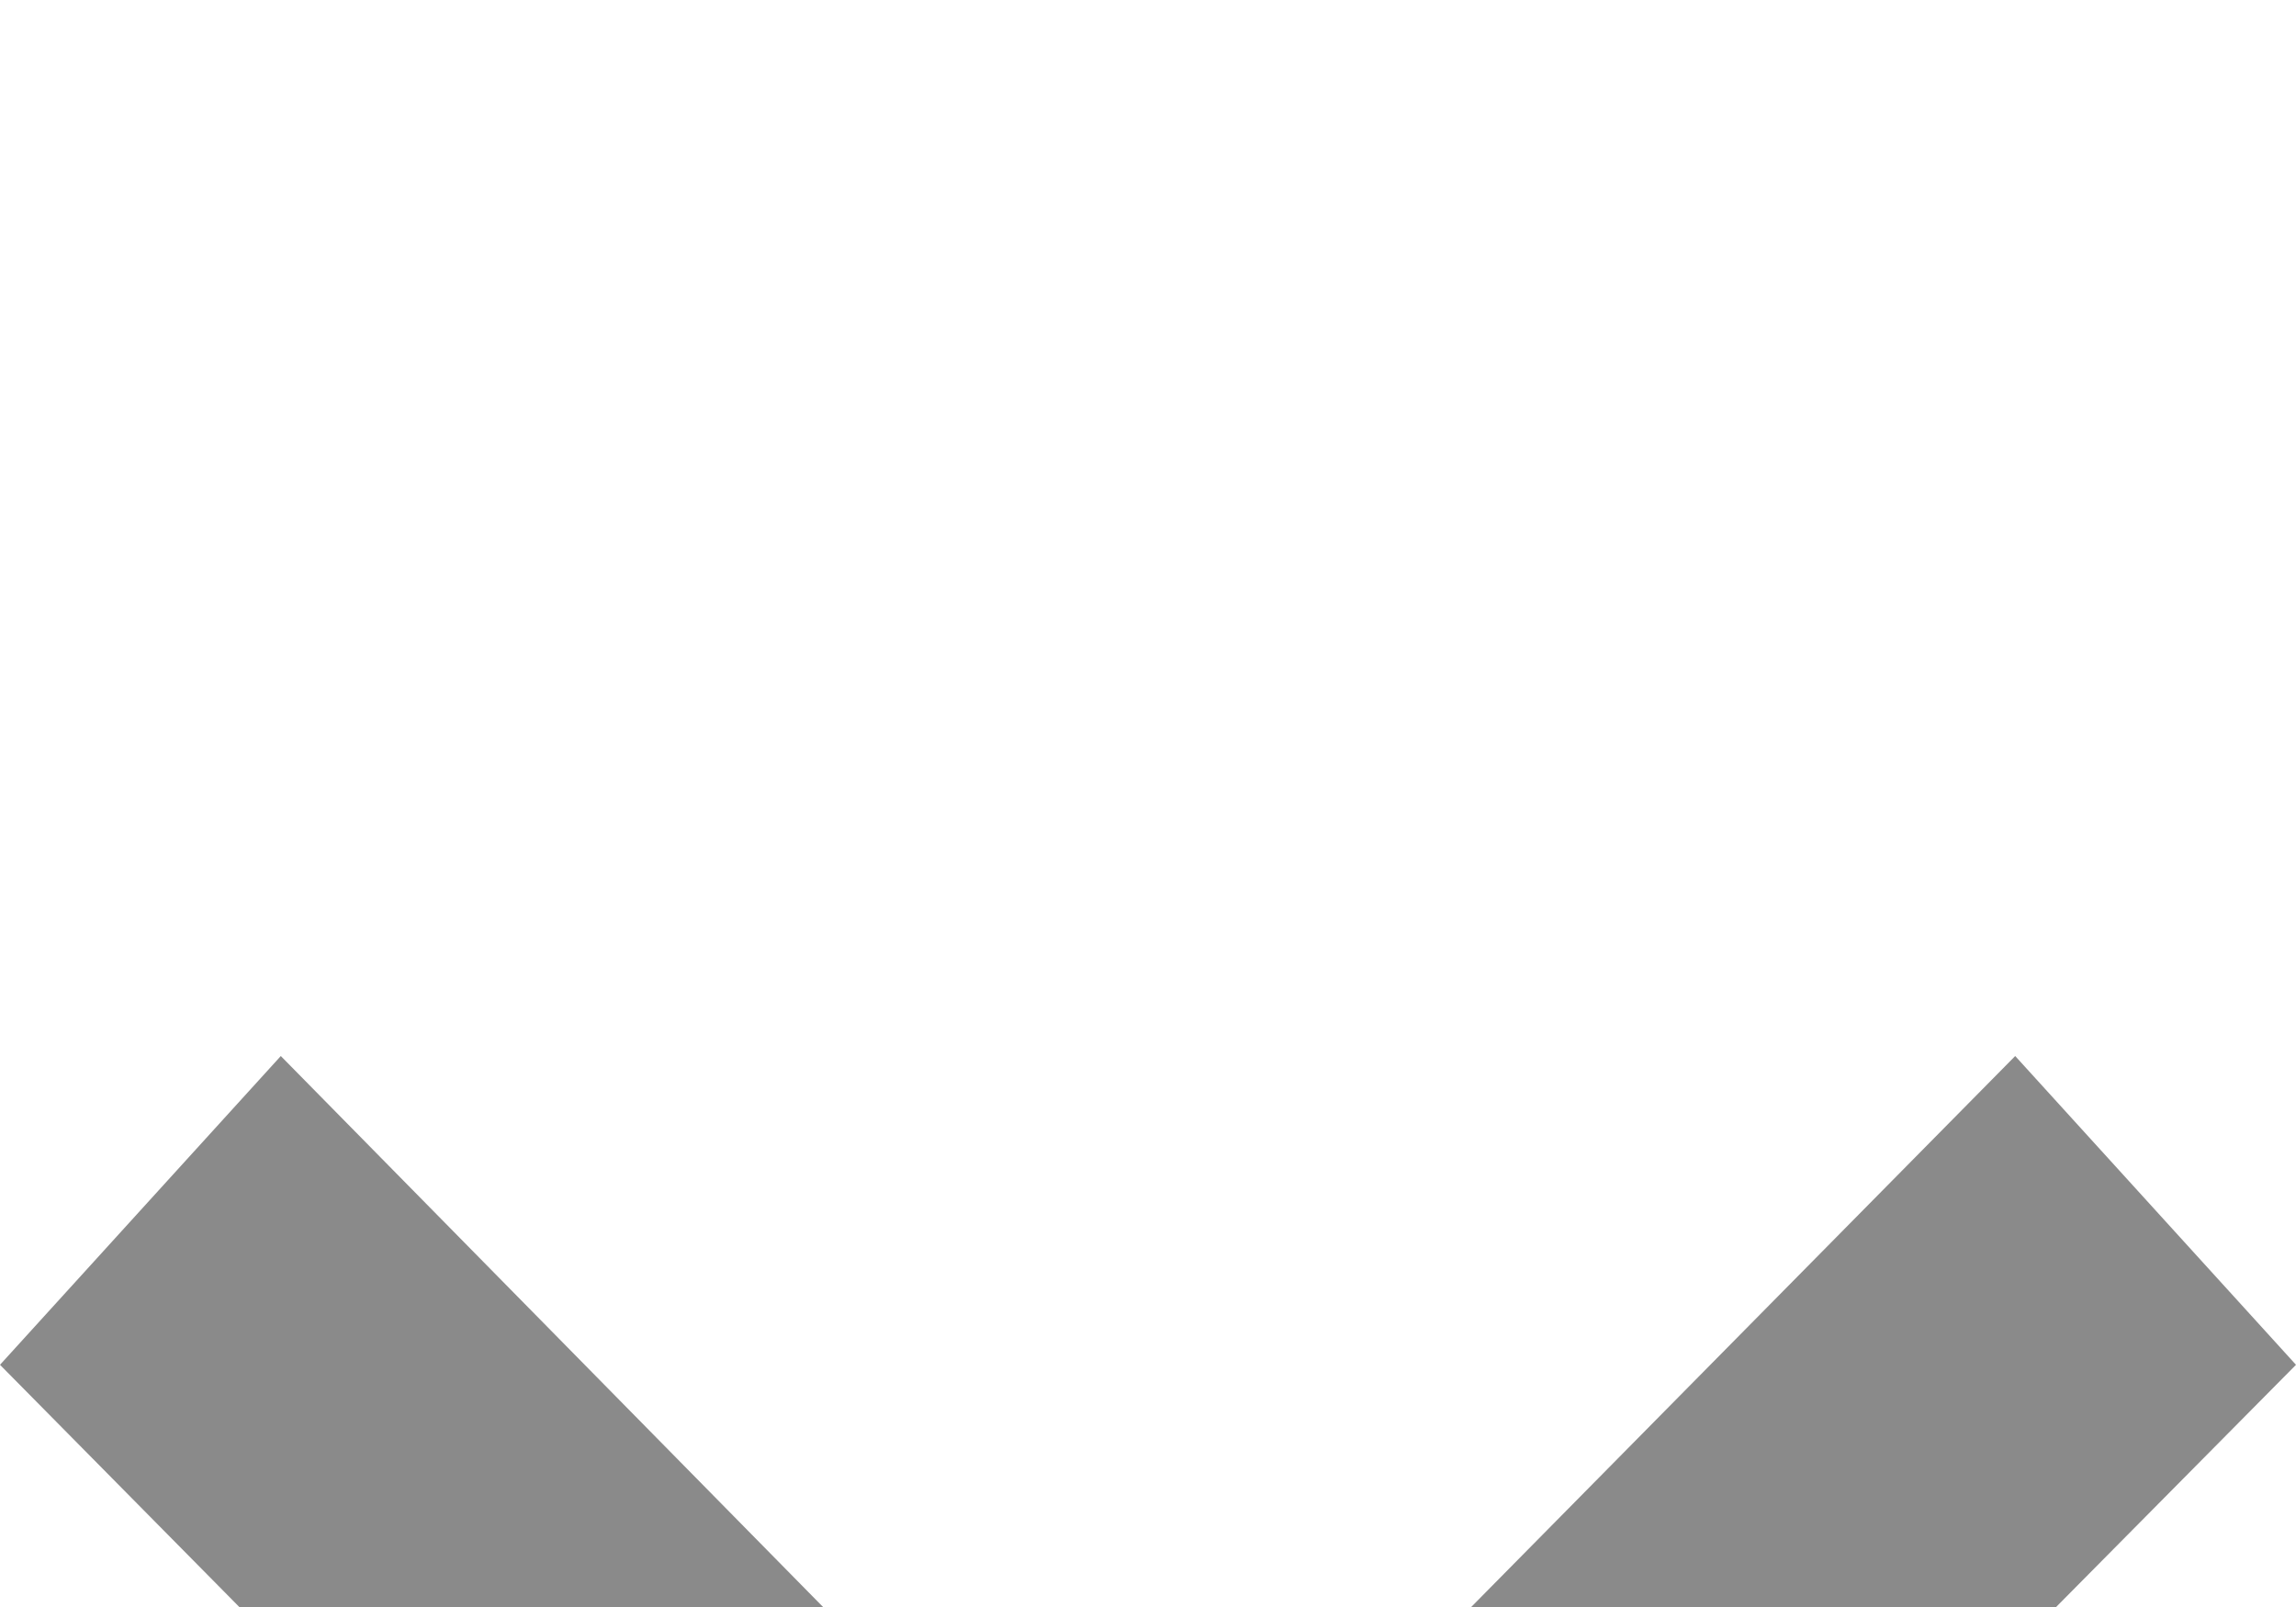 <svg width="10" height="7" viewBox="0 0 10 7" fill="none" xmlns="http://www.w3.org/2000/svg">
<g filter="url(#filter0_d_326_17)">
<path fill-rule="evenodd" clip-rule="evenodd" d="M4.994 4.432L1.223 0.6L0 1.945L4.994 7L10 1.945L8.777 0.6L4.994 4.432Z" fill="#8A8A8A"/>
</g>
<defs>
<filter id="filter0_d_326_17" x="-4" y="0.6" width="18" height="14.4" filterUnits="userSpaceOnUse" color-interpolation-filters="sRGB">
<feFlood flood-opacity="0" result="BackgroundImageFix"/>
<feColorMatrix in="SourceAlpha" type="matrix" values="0 0 0 0 0 0 0 0 0 0 0 0 0 0 0 0 0 0 127 0" result="hardAlpha"/>
<feOffset dy="4"/>
<feGaussianBlur stdDeviation="2"/>
<feComposite in2="hardAlpha" operator="out"/>
<feColorMatrix type="matrix" values="0 0 0 0 0 0 0 0 0 0 0 0 0 0 0 0 0 0 0.25 0"/>
<feBlend mode="normal" in2="BackgroundImageFix" result="effect1_dropShadow_326_17"/>
<feBlend mode="normal" in="SourceGraphic" in2="effect1_dropShadow_326_17" result="shape"/>
</filter>
</defs>
</svg>
